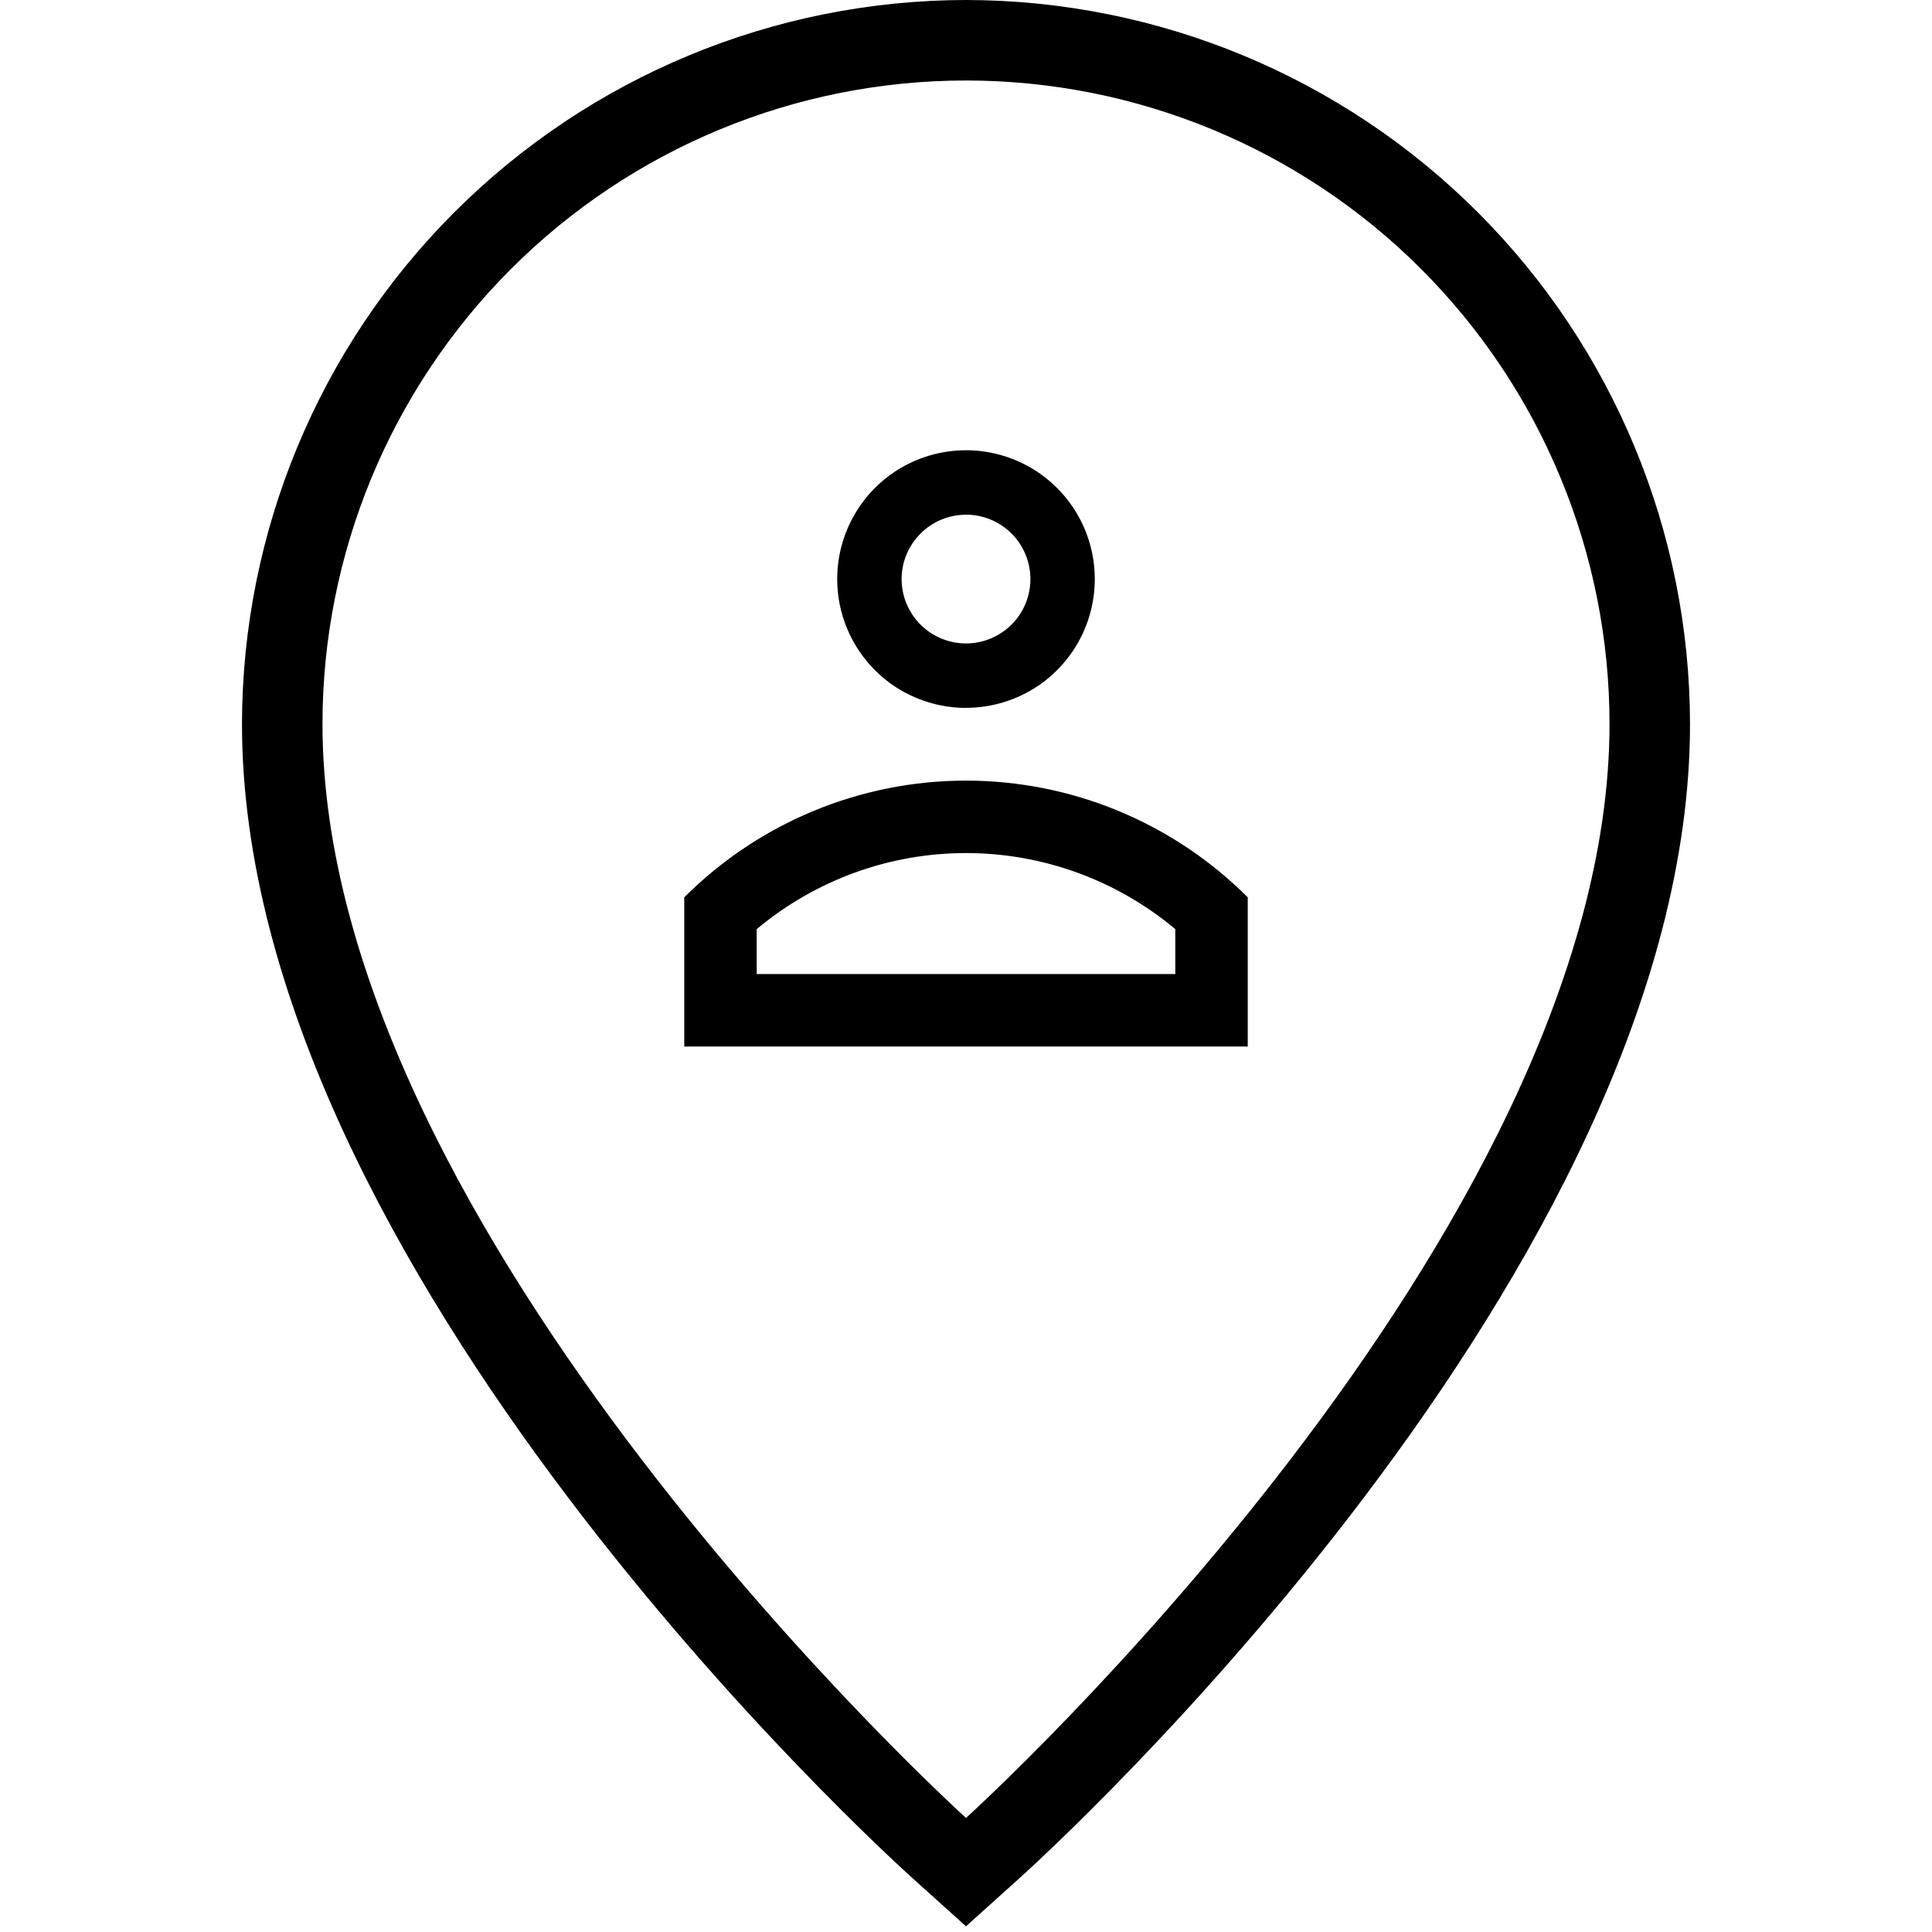 <svg width="24" height="24" viewBox="0 0 24 24" fill="none" xmlns="http://www.w3.org/2000/svg">
<g clip-path="url(#clip0)">
<path d="M12 0C9.616 0.003 7.33 0.951 5.644 2.637C3.957 4.323 3.009 6.609 3.006 8.994C3.006 15.756 10.991 23.021 11.331 23.327L12 23.929L12.669 23.327C13.009 23.021 20.994 15.757 20.994 8.994C20.991 6.609 20.043 4.323 18.357 2.637C16.671 0.951 14.384 0.003 12 0V0ZM12 22.583C11.92 22.511 4.006 15.321 4.006 8.994C4.006 6.874 4.849 4.841 6.348 3.341C7.847 1.842 9.88 1 12 1C14.12 1 16.154 1.842 17.653 3.341C19.152 4.841 19.994 6.874 19.994 8.994C19.994 15.319 12.082 22.51 12 22.583ZM12 8.793C12.316 8.793 12.626 8.699 12.889 8.524C13.152 8.348 13.357 8.098 13.478 7.806C13.599 7.513 13.631 7.192 13.569 6.881C13.508 6.571 13.355 6.286 13.131 6.062C12.908 5.838 12.623 5.686 12.312 5.624C12.002 5.562 11.68 5.594 11.388 5.715C11.095 5.836 10.845 6.041 10.67 6.304C10.494 6.568 10.4 6.877 10.4 7.193C10.4 7.403 10.441 7.612 10.522 7.806C10.602 8 10.72 8.176 10.868 8.325C11.017 8.474 11.193 8.592 11.388 8.672C11.582 8.752 11.79 8.794 12 8.794V8.793ZM12 6.393C12.158 6.393 12.313 6.44 12.444 6.528C12.576 6.616 12.679 6.741 12.739 6.887C12.8 7.033 12.816 7.194 12.785 7.349C12.754 7.505 12.678 7.647 12.566 7.759C12.454 7.871 12.311 7.947 12.156 7.978C12.001 8.009 11.84 7.993 11.694 7.932C11.548 7.872 11.423 7.769 11.335 7.638C11.247 7.506 11.2 7.352 11.2 7.193C11.2 6.981 11.285 6.778 11.435 6.628C11.585 6.478 11.788 6.394 12 6.394V6.393ZM8.5 11.147V13H15.5V11.147C14.572 10.219 13.313 9.697 12 9.697C10.687 9.697 9.428 10.219 8.5 11.147ZM14.6 12.1H9.4V11.542C10.129 10.932 11.049 10.597 12 10.597C12.951 10.597 13.871 10.932 14.6 11.542V12.1Z" fill="black"/>
</g>
<defs>
<clipPath id="clip0">
<rect width="24" height="24" fill="white"/>
</clipPath>
</defs>
</svg>

